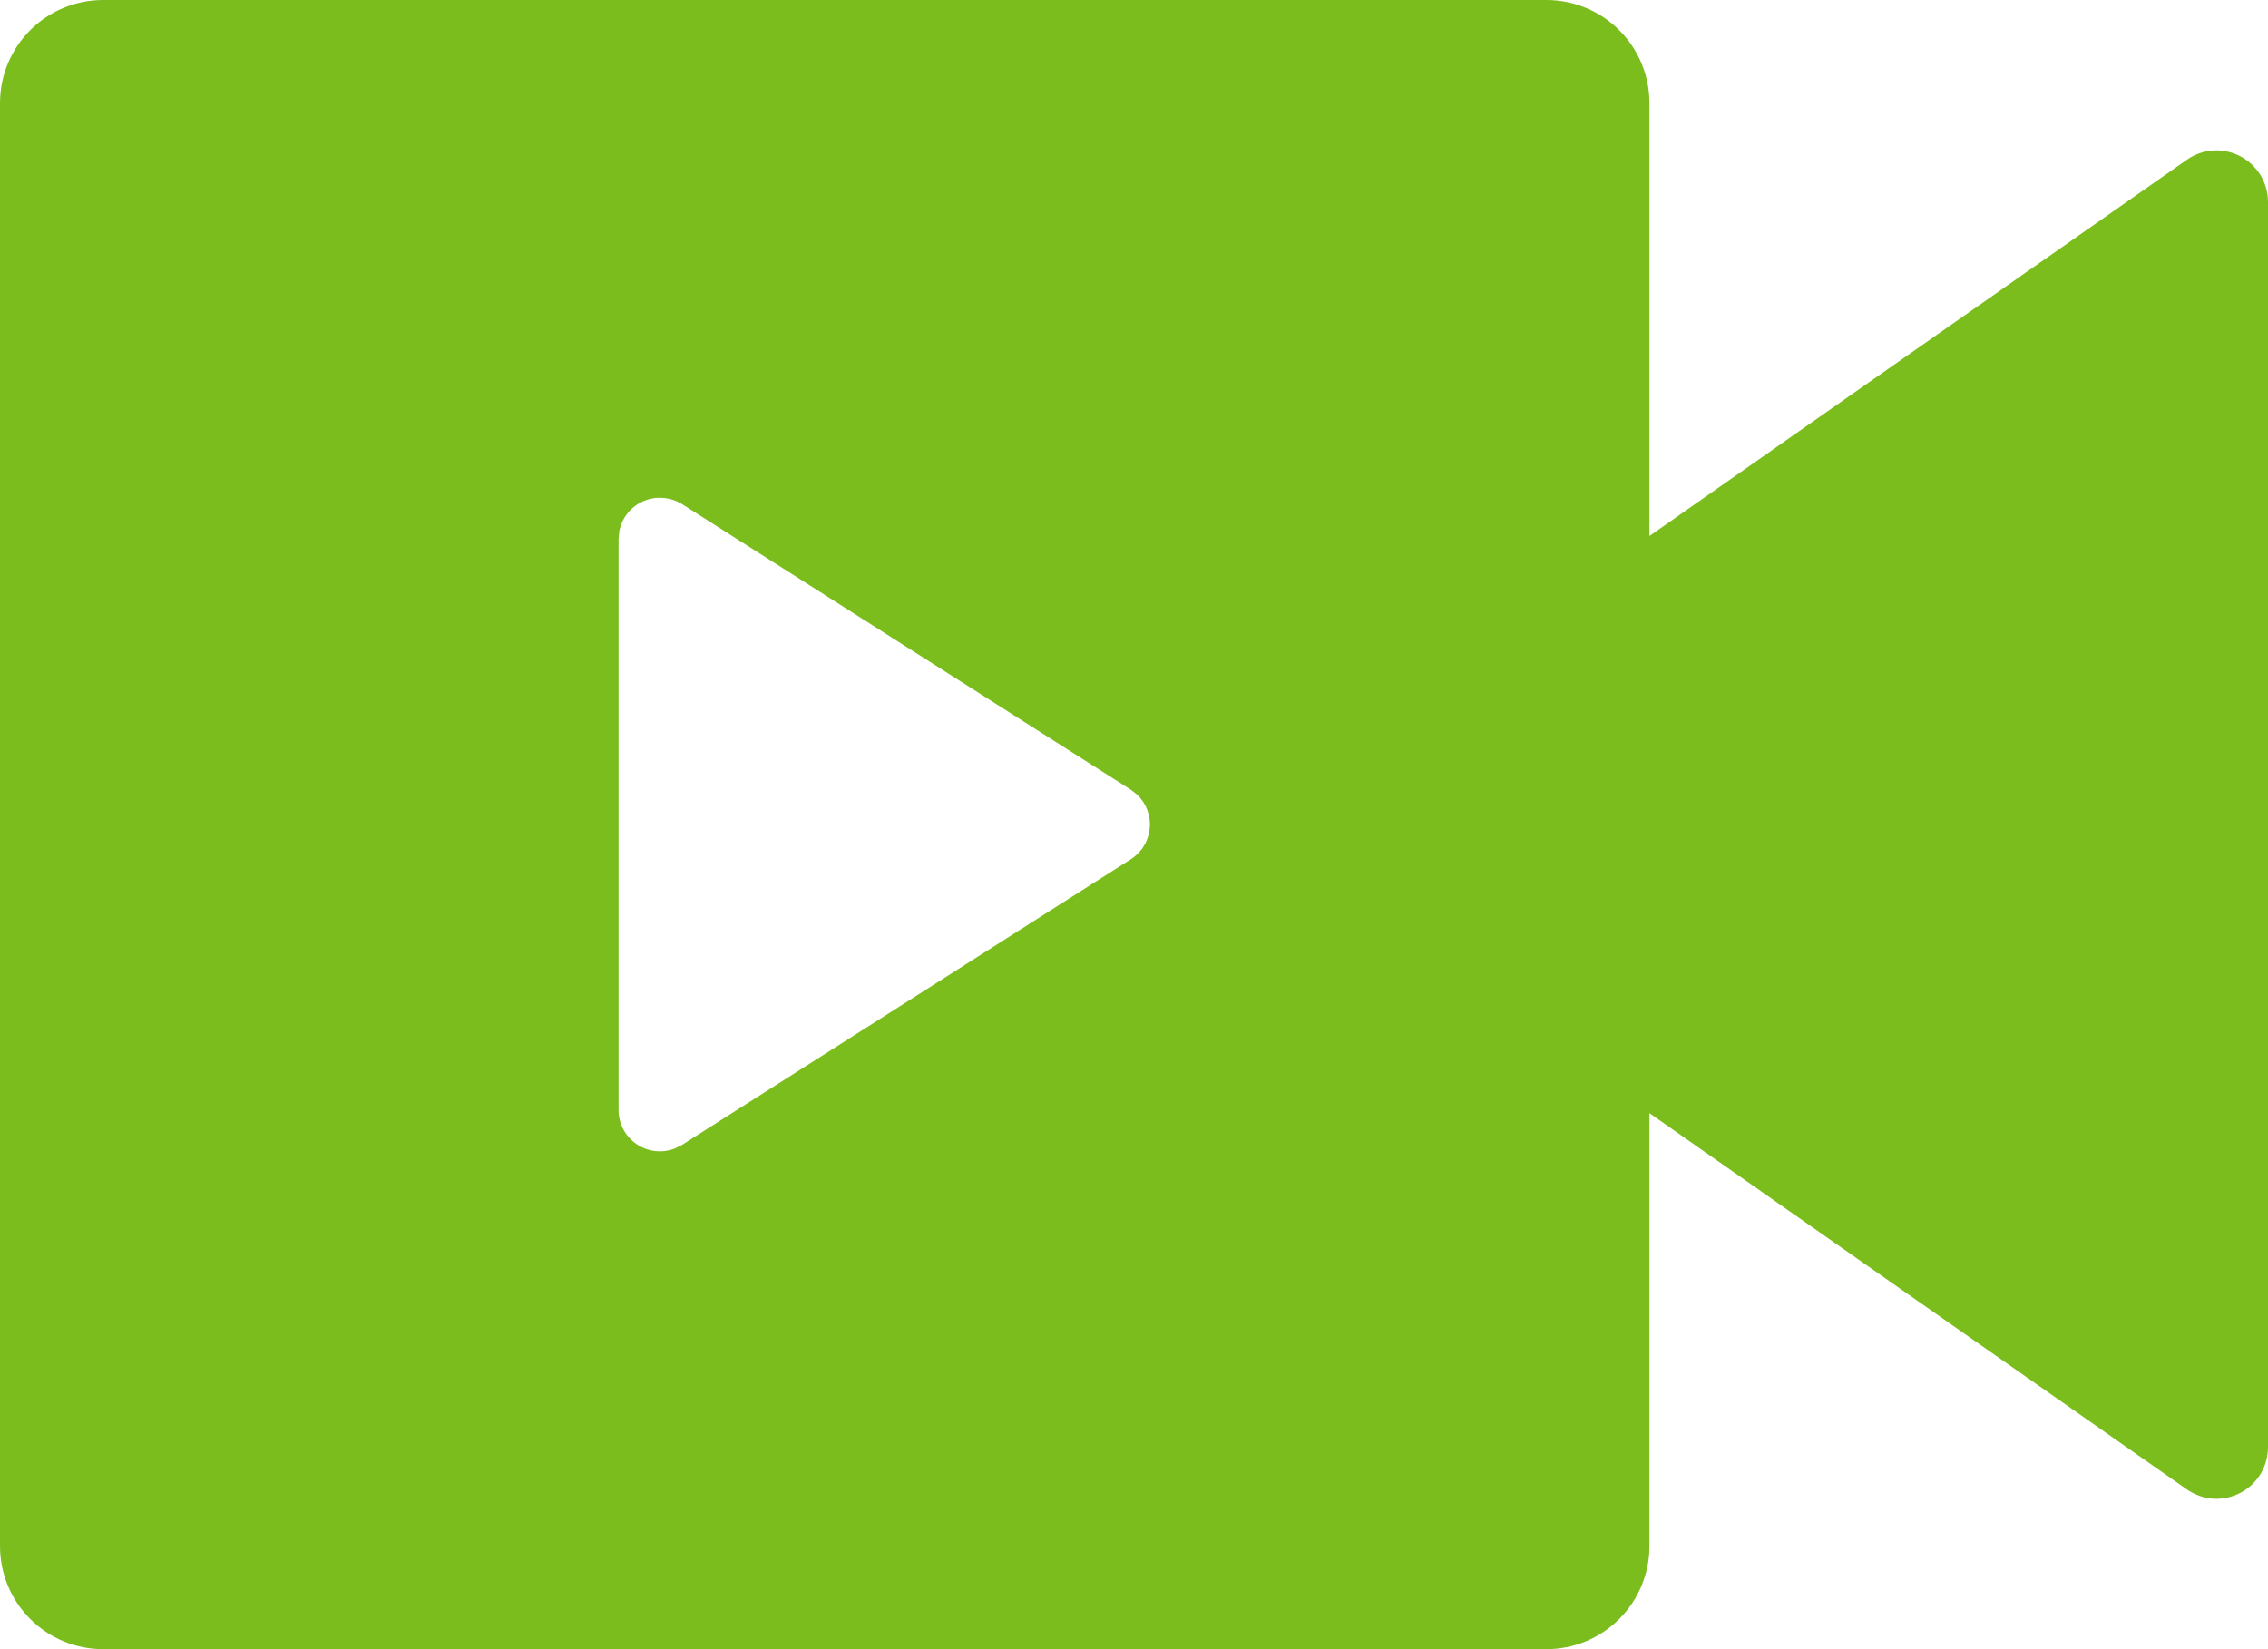 <svg width="22" height="16" viewBox="0 0 22 16" fill="none" xmlns="http://www.w3.org/2000/svg">
<path d="M15 0C15.265 0 15.52 0.105 15.707 0.293C15.895 0.48 16 0.735 16 1V5.2L21.213 1.55C21.288 1.497 21.376 1.466 21.467 1.46C21.559 1.454 21.65 1.474 21.731 1.516C21.812 1.558 21.88 1.622 21.928 1.7C21.975 1.779 22 1.868 22 1.96V14.04C22 14.132 21.975 14.221 21.928 14.3C21.88 14.378 21.812 14.442 21.731 14.484C21.65 14.526 21.559 14.546 21.467 14.54C21.376 14.534 21.288 14.502 21.213 14.45L16 10.8V15C16 15.265 15.895 15.52 15.707 15.707C15.52 15.895 15.265 16 15 16H1C0.735 16 0.48 15.895 0.293 15.707C0.105 15.52 0 15.265 0 15V1C0 0.735 0.105 0.48 0.293 0.293C0.48 0.105 0.735 0 1 0H15ZM6.4 4.829C6.308 4.829 6.218 4.861 6.147 4.919C6.076 4.977 6.026 5.059 6.008 5.149L6 5.228V10.77C6 10.835 6.016 10.899 6.046 10.956C6.076 11.013 6.12 11.062 6.173 11.099C6.226 11.136 6.288 11.159 6.352 11.167C6.416 11.175 6.481 11.167 6.542 11.144L6.615 11.108L10.97 8.336C11.021 8.303 11.064 8.26 11.095 8.209C11.127 8.157 11.146 8.099 11.152 8.039C11.159 7.979 11.151 7.919 11.13 7.862C11.11 7.805 11.076 7.754 11.033 7.712L10.97 7.662L6.615 4.89C6.55 4.85 6.476 4.829 6.4 4.83V4.829Z" fill="#7CBD1E"/>
</svg>
